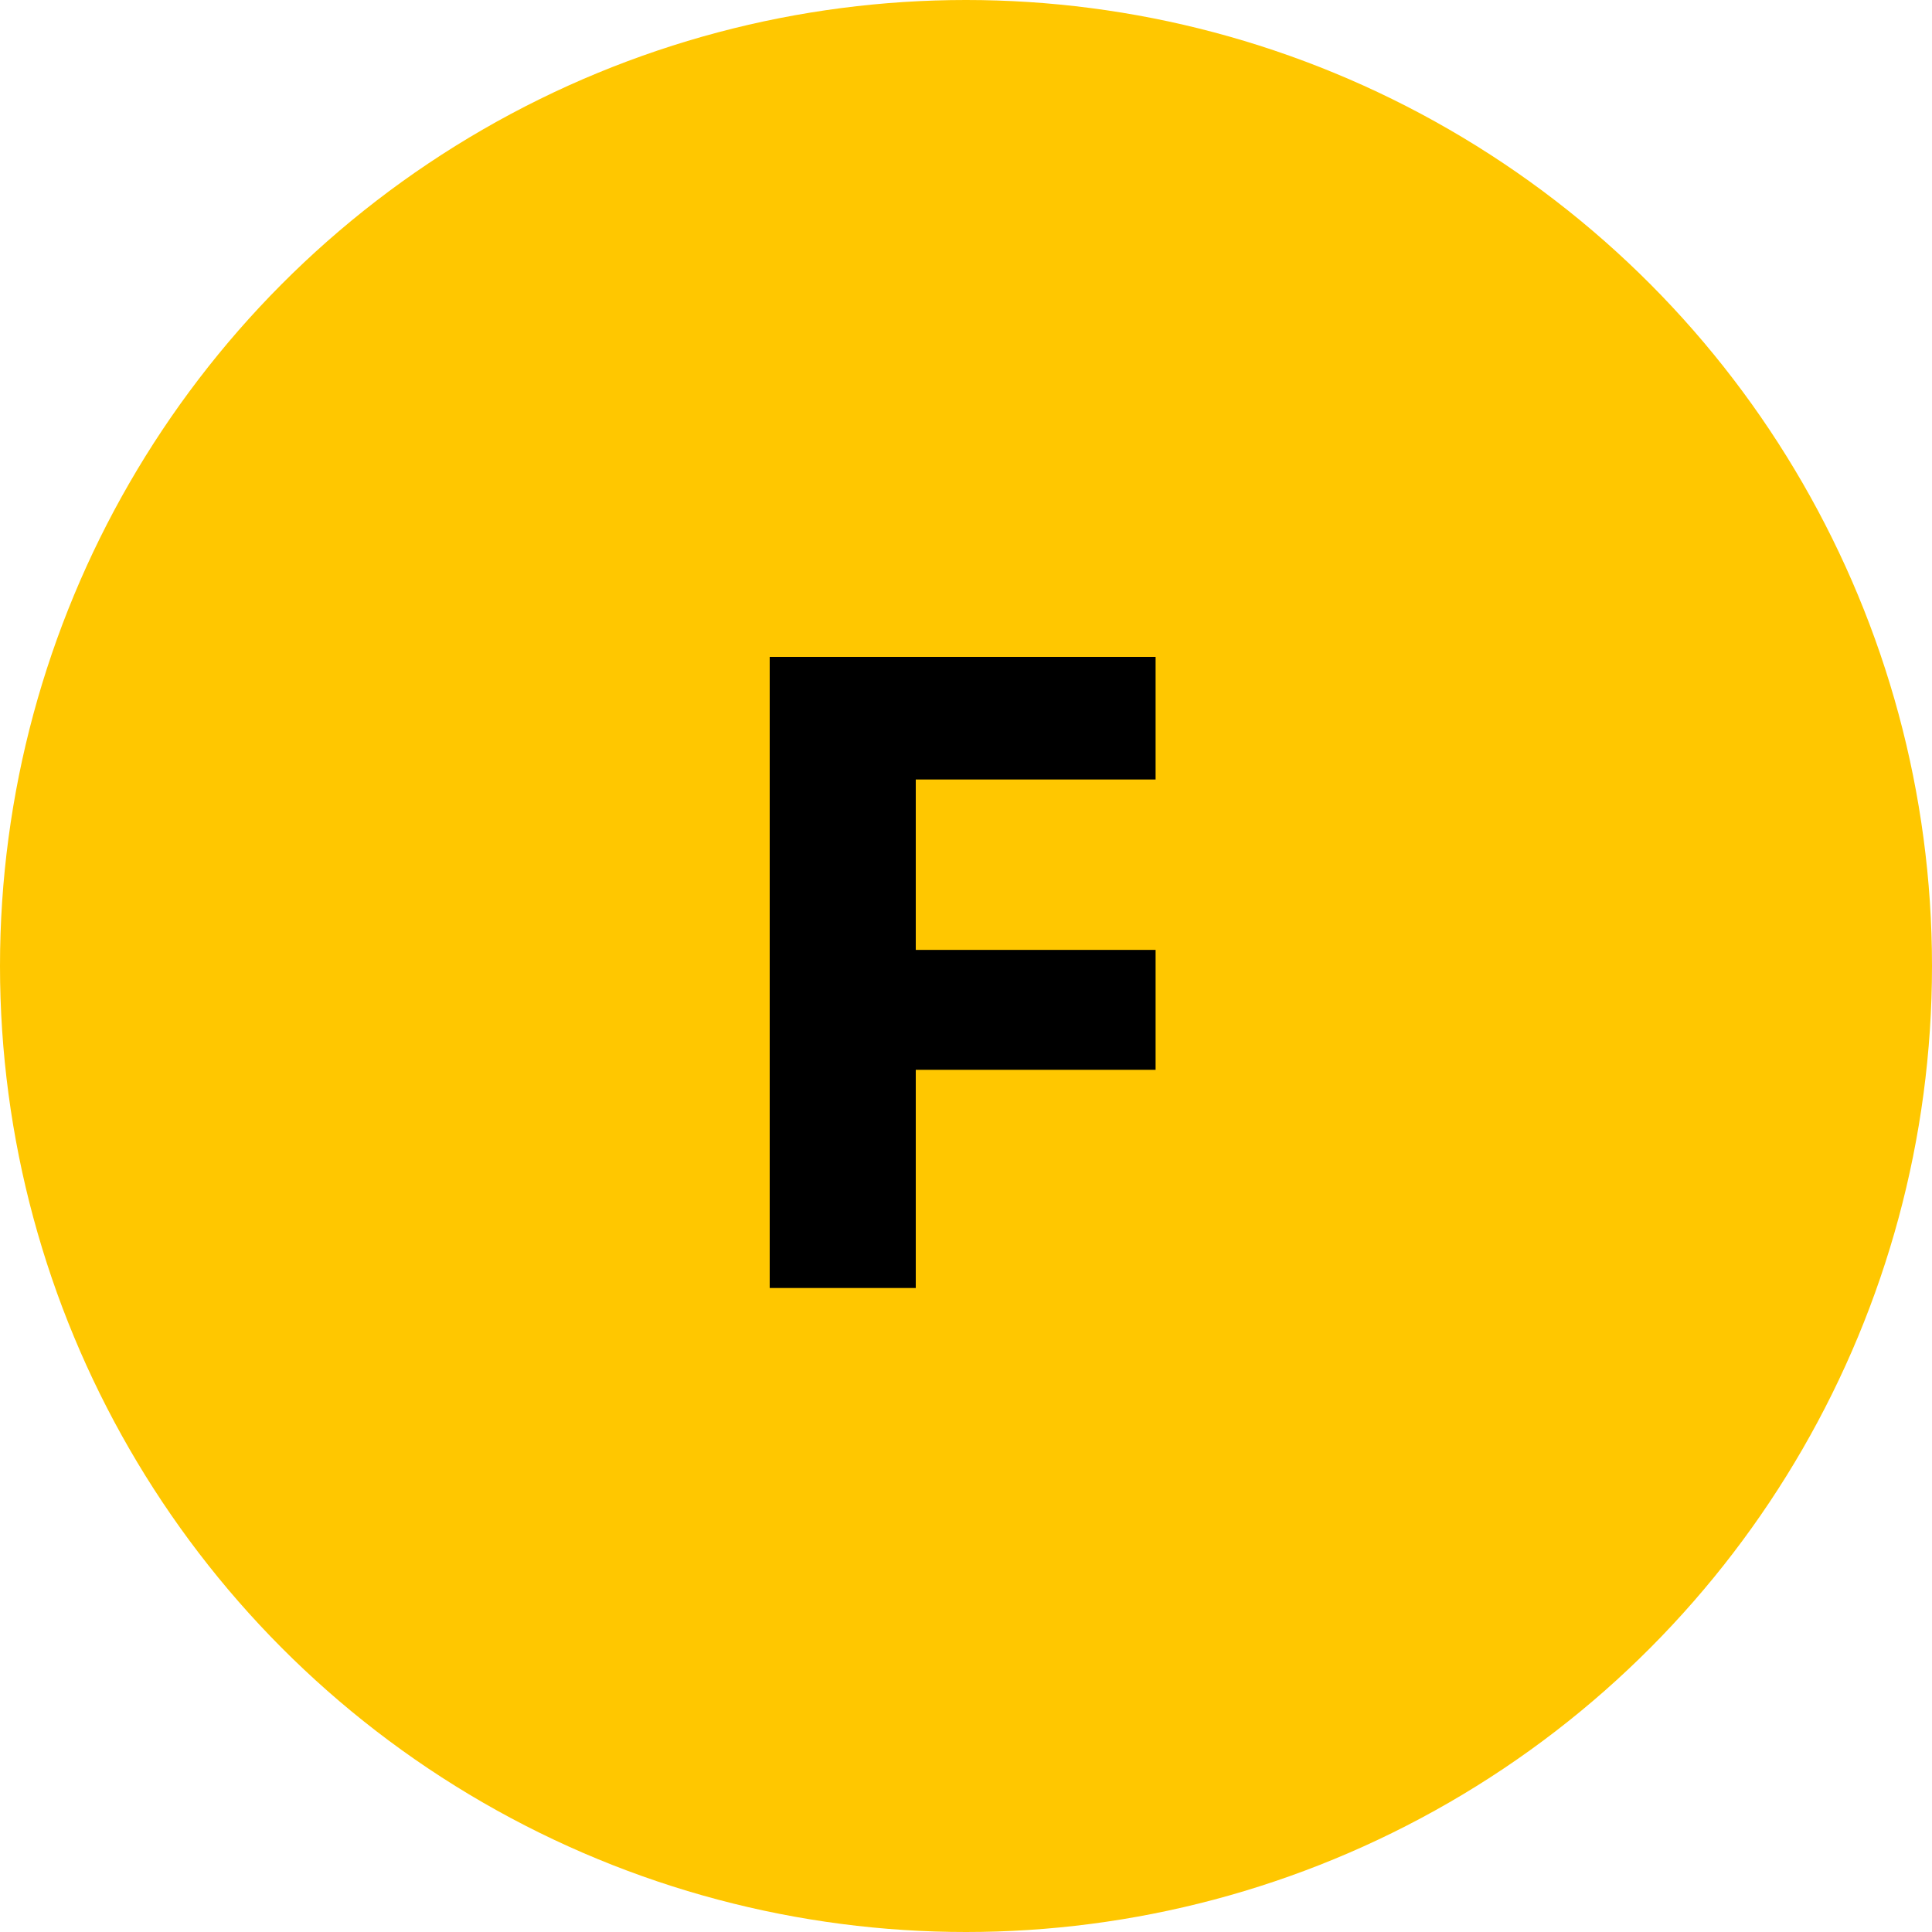<svg width="30" height="30" viewBox="0 0 30 30" fill="none" xmlns="http://www.w3.org/2000/svg">
<circle cx="15" cy="15" r="15" fill="#FFC700"/>
<path d="M14.22 20V16.612H17.944V14.75H14.22V12.104H17.944V10.2H11.952V20H14.22Z" fill="black"/>
</svg>
